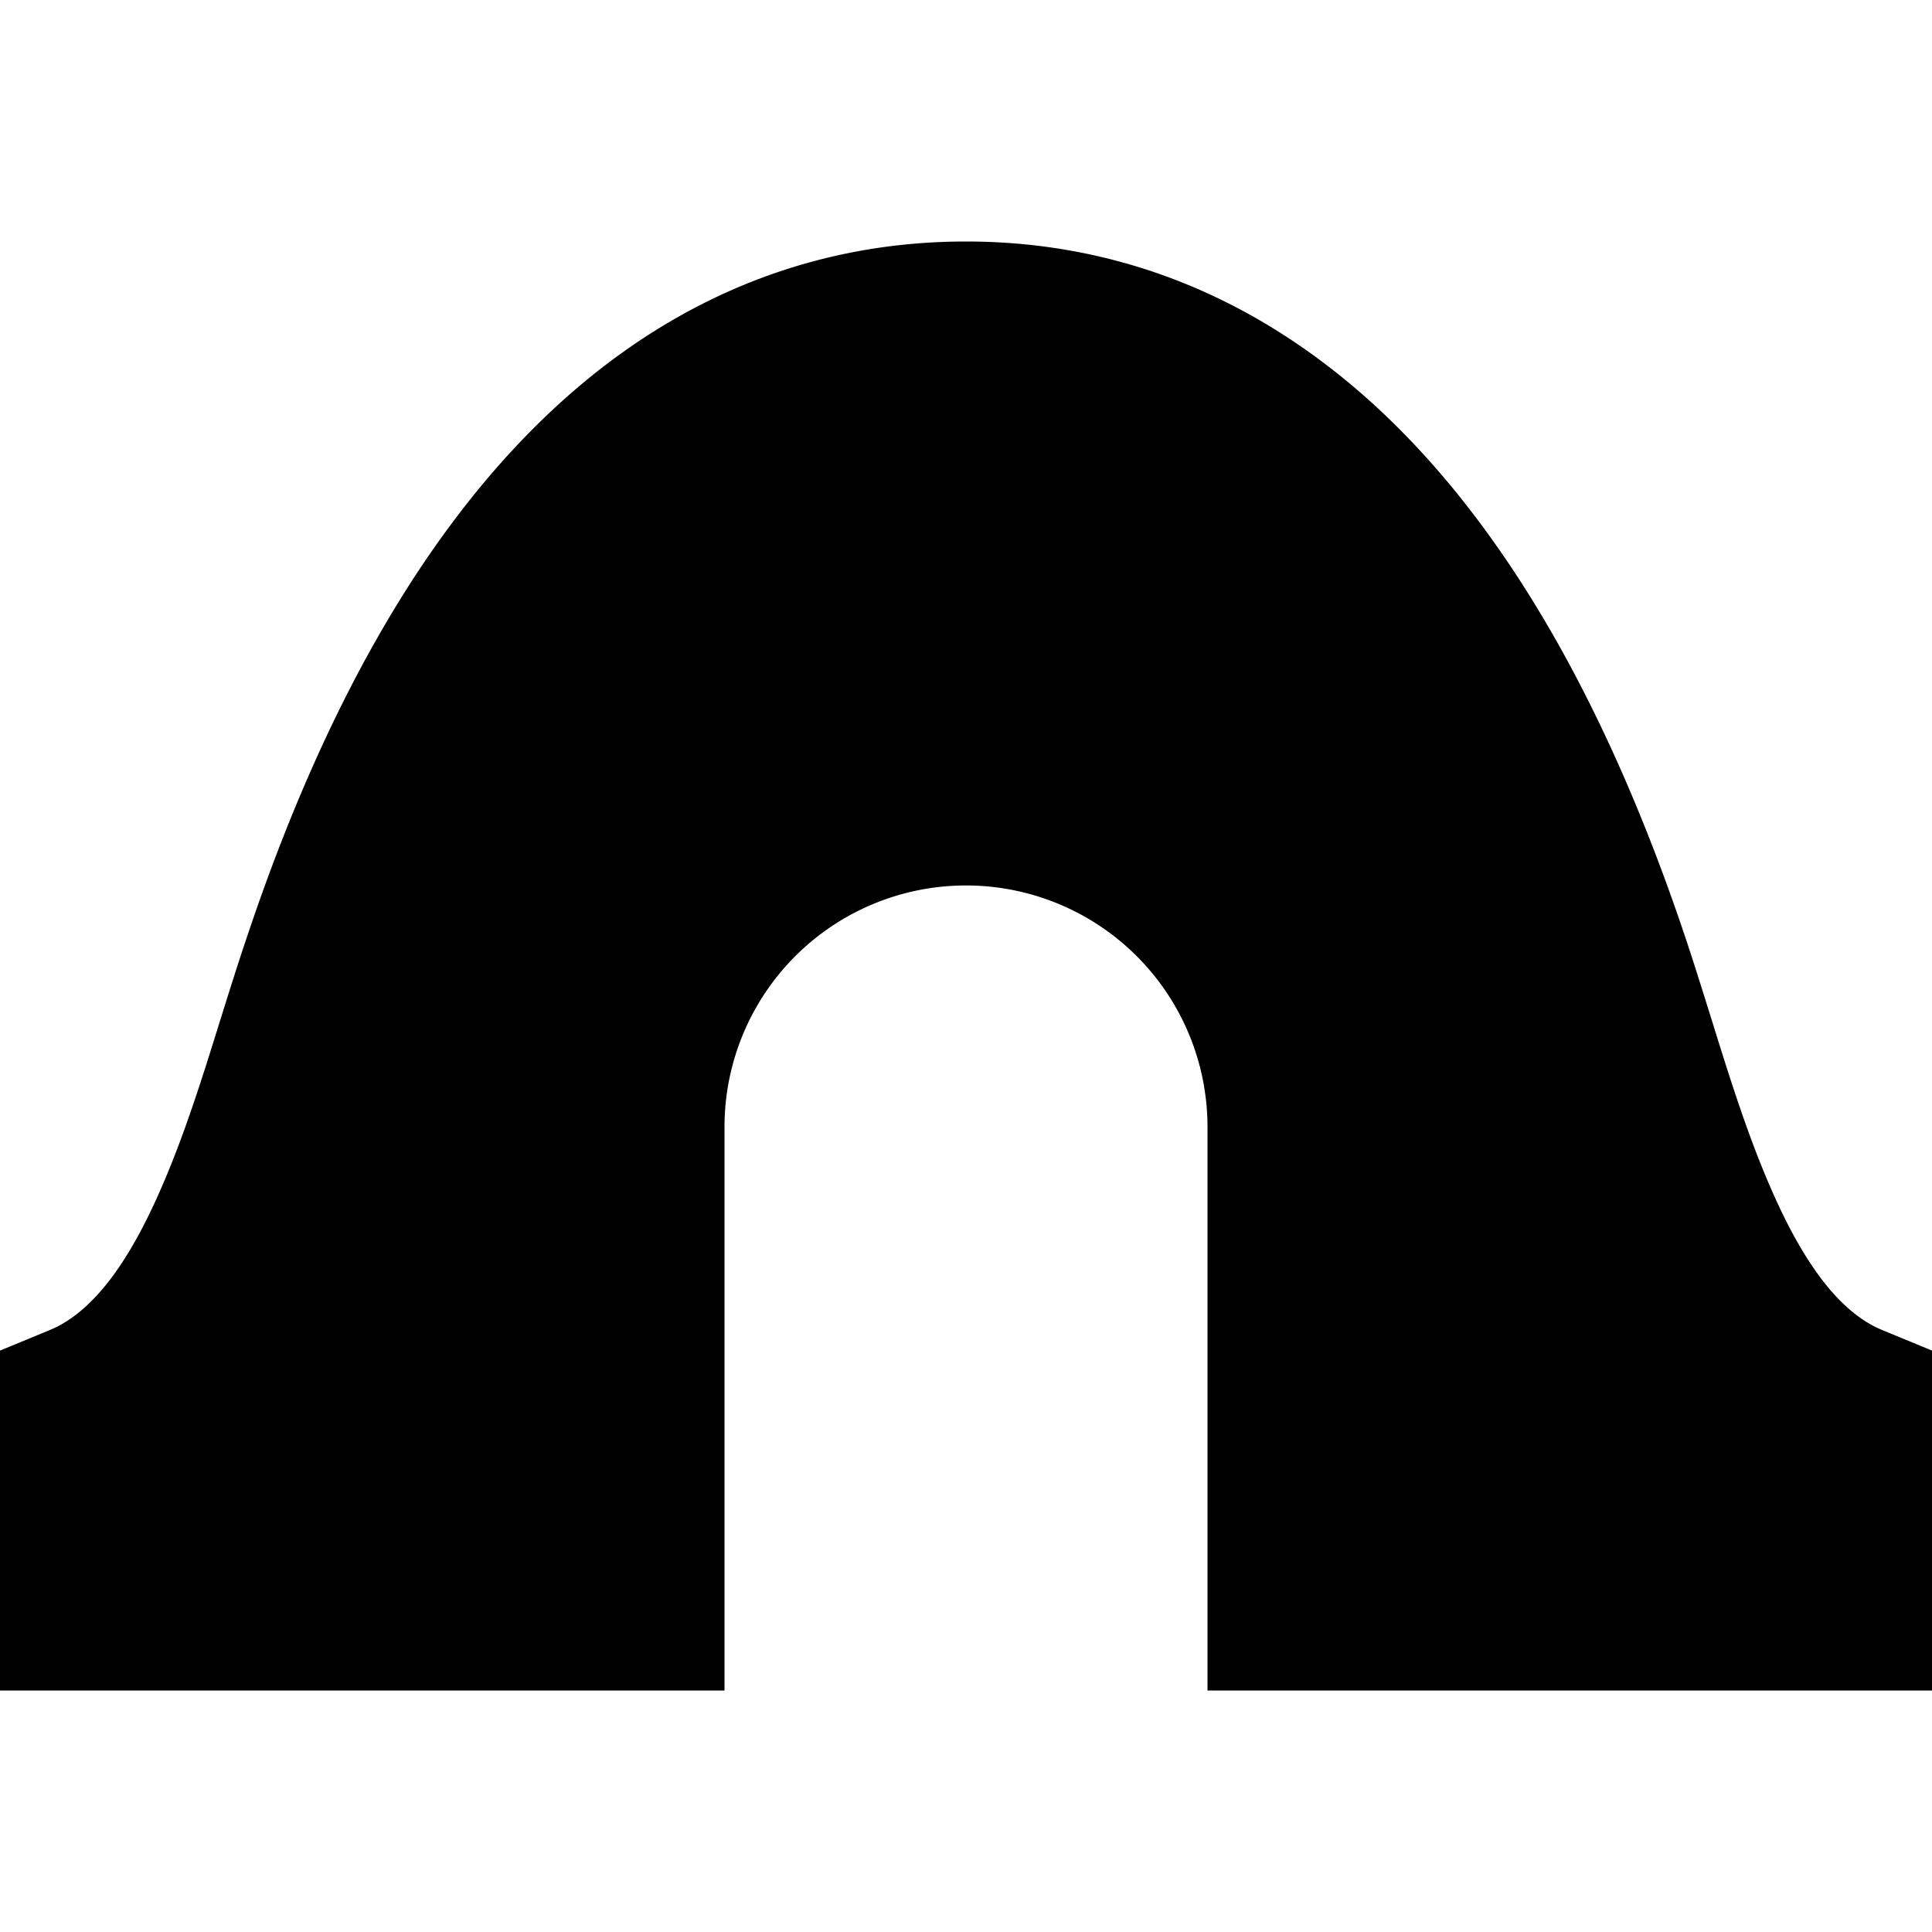 <svg viewBox="0 0 1024 1024" version="1.1" xmlns="http://www.w3.org/2000/svg">
  <g class="fore">
    <path d="M512 128c-74.432 0-148.736 25.152-215.36 85.76-65.792 59.84-122.368 152.448-166.4 284.8-4.672 13.824-8.96 27.648-13.248 41.28-9.856 31.744-19.52 62.656-32.256 91.52-18.24 41.536-37.44 64.96-58.368 73.6l-26.368 10.88V896h384V597.312a128 128 0 1 1 256 0V896h384v-180.16l-26.368-10.88c-20.928-8.64-40.128-32.064-58.368-73.6-12.736-28.864-22.4-59.776-32.256-91.52-4.288-13.632-8.576-27.52-13.184-41.344-44.16-132.288-100.608-224.896-166.4-284.736C660.608 153.152 586.368 128 512 128z"></path>
  </g>
</svg>